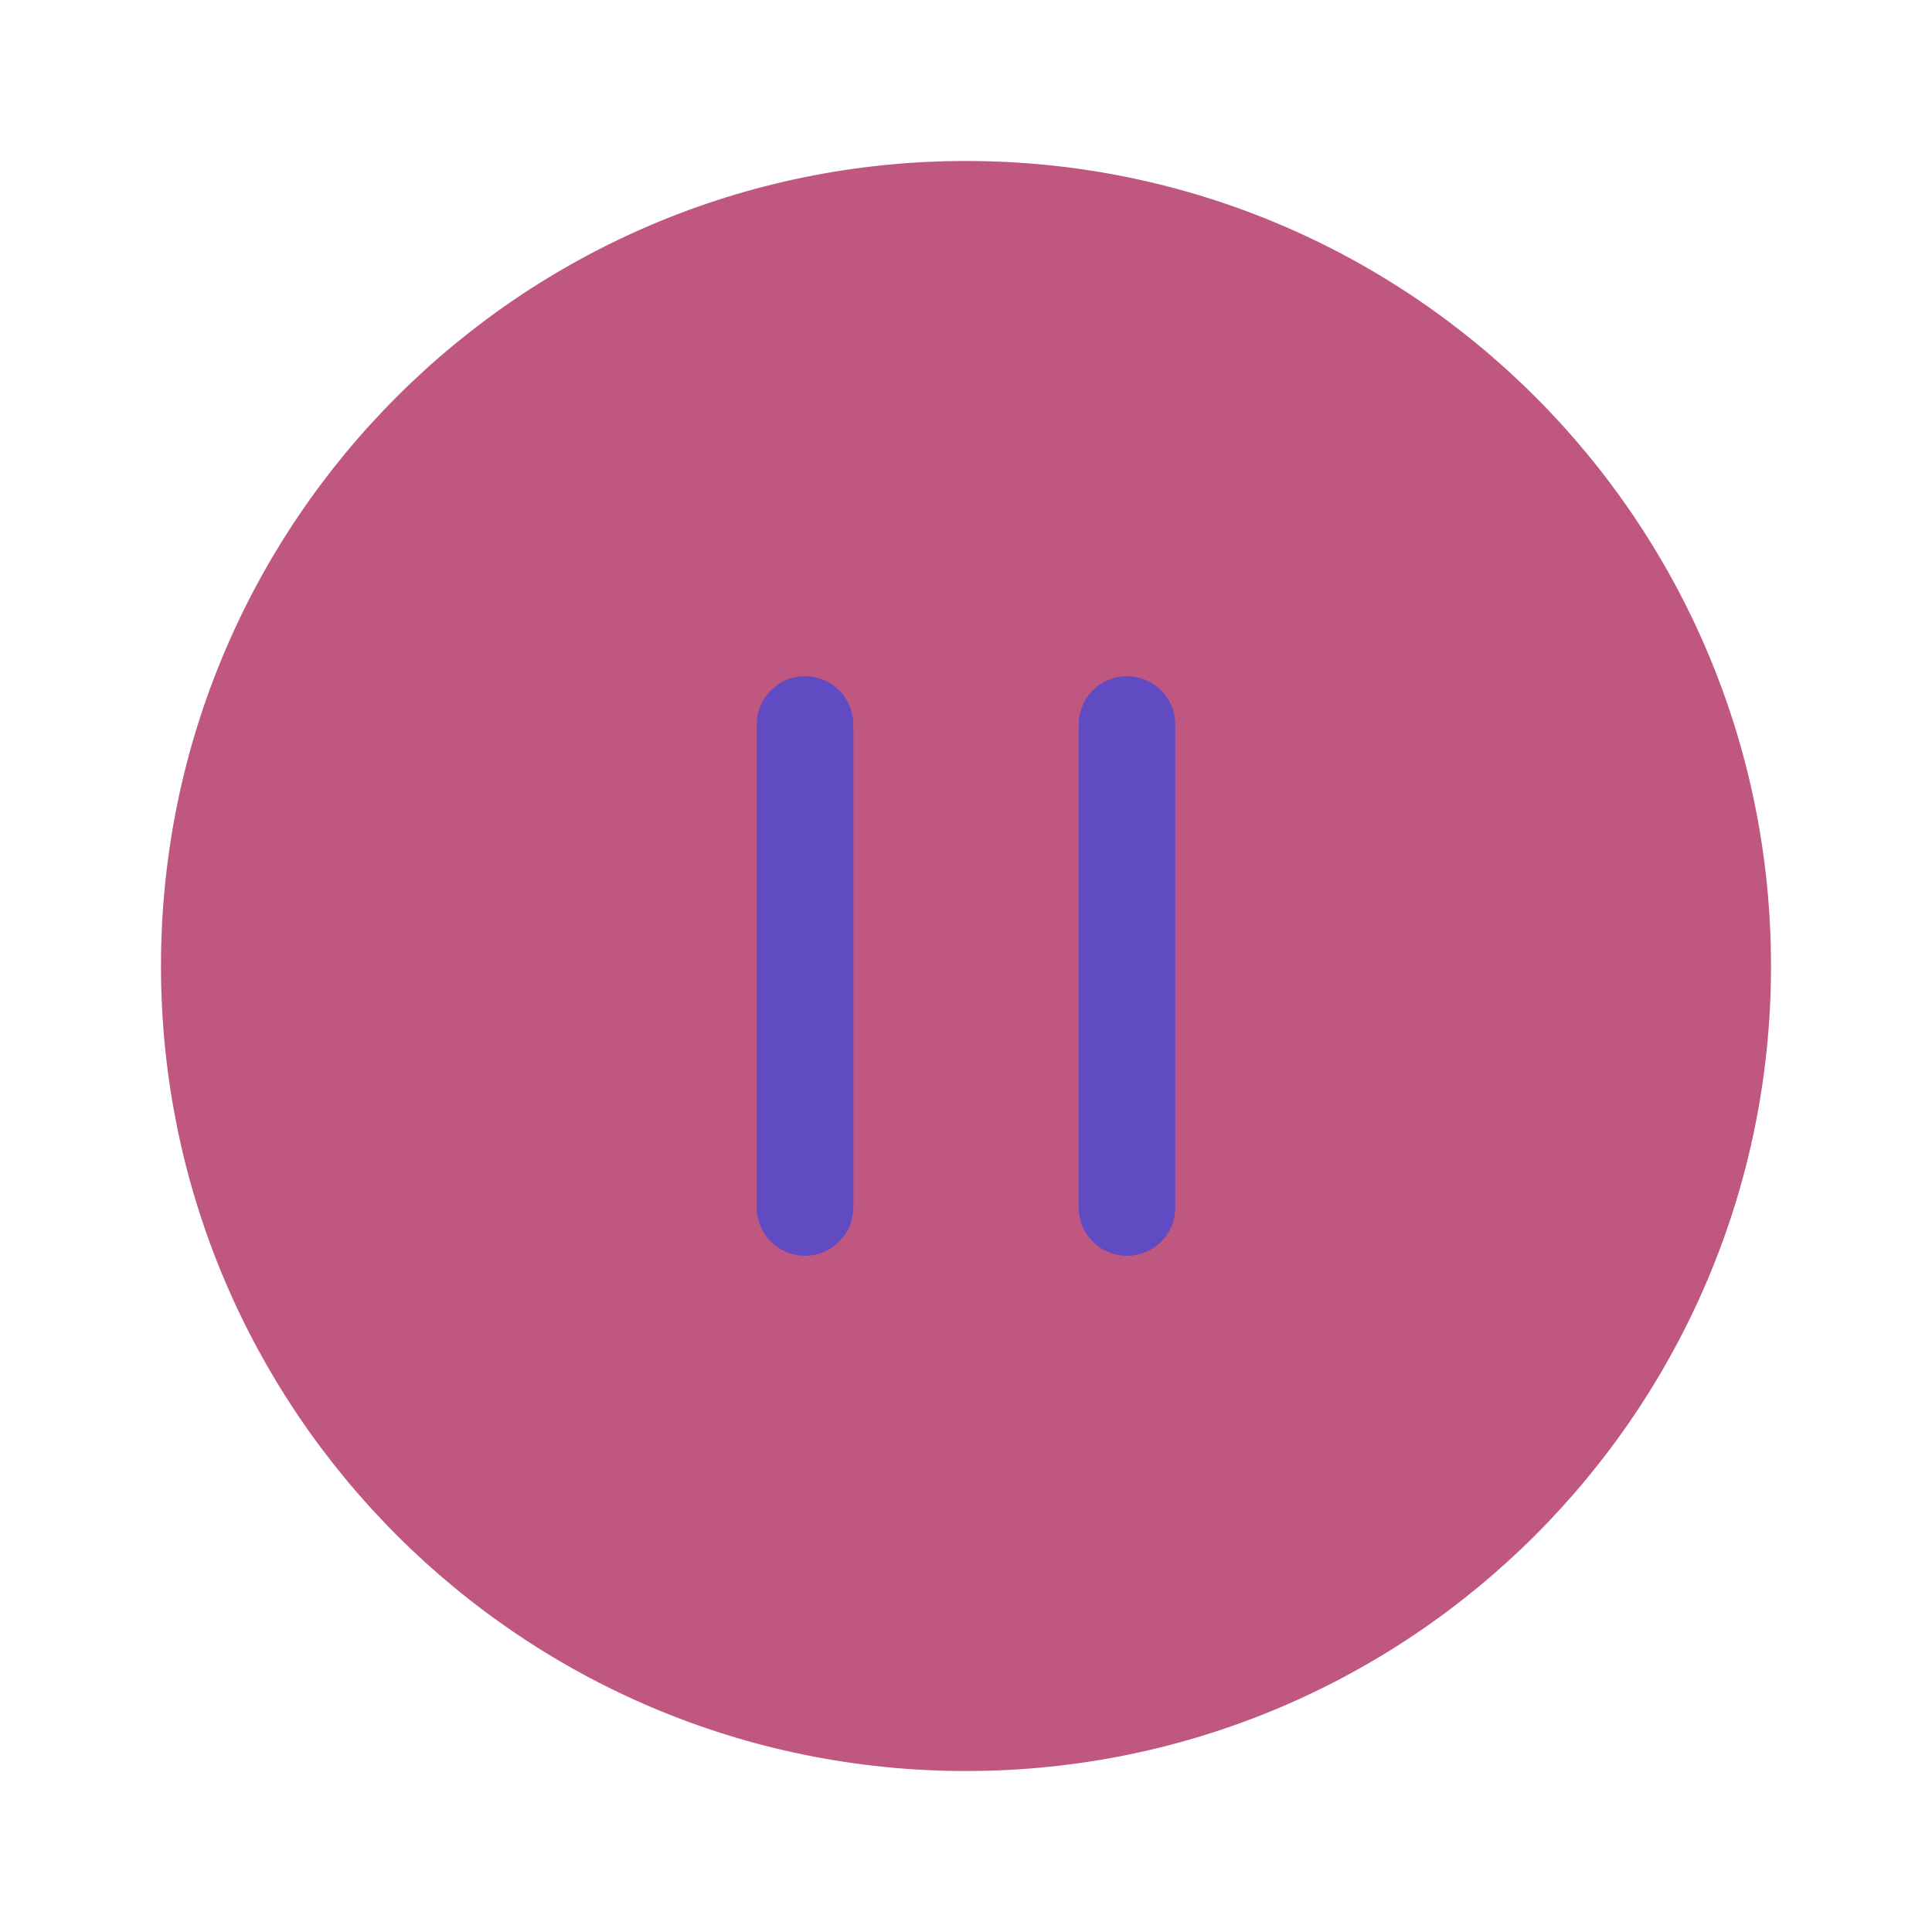 <svg width="40" height="40" viewBox="0 0 40 40" fill="none" xmlns="http://www.w3.org/2000/svg">
<path d="M20 36.667C29.205 36.667 36.667 29.205 36.667 20C36.667 10.795 29.205 3.333 20 3.333C10.795 3.333 3.333 10.795 3.333 20C3.333 29.205 10.795 36.667 20 36.667Z" fill="#C05780"/>
<path d="M16.667 25V15" stroke="#614BC3" stroke-width="2" stroke-linecap="round" stroke-linejoin="round"/>
<path d="M23.333 25V15" stroke="#614BC3" stroke-width="2" stroke-linecap="round" stroke-linejoin="round"/>
</svg>
